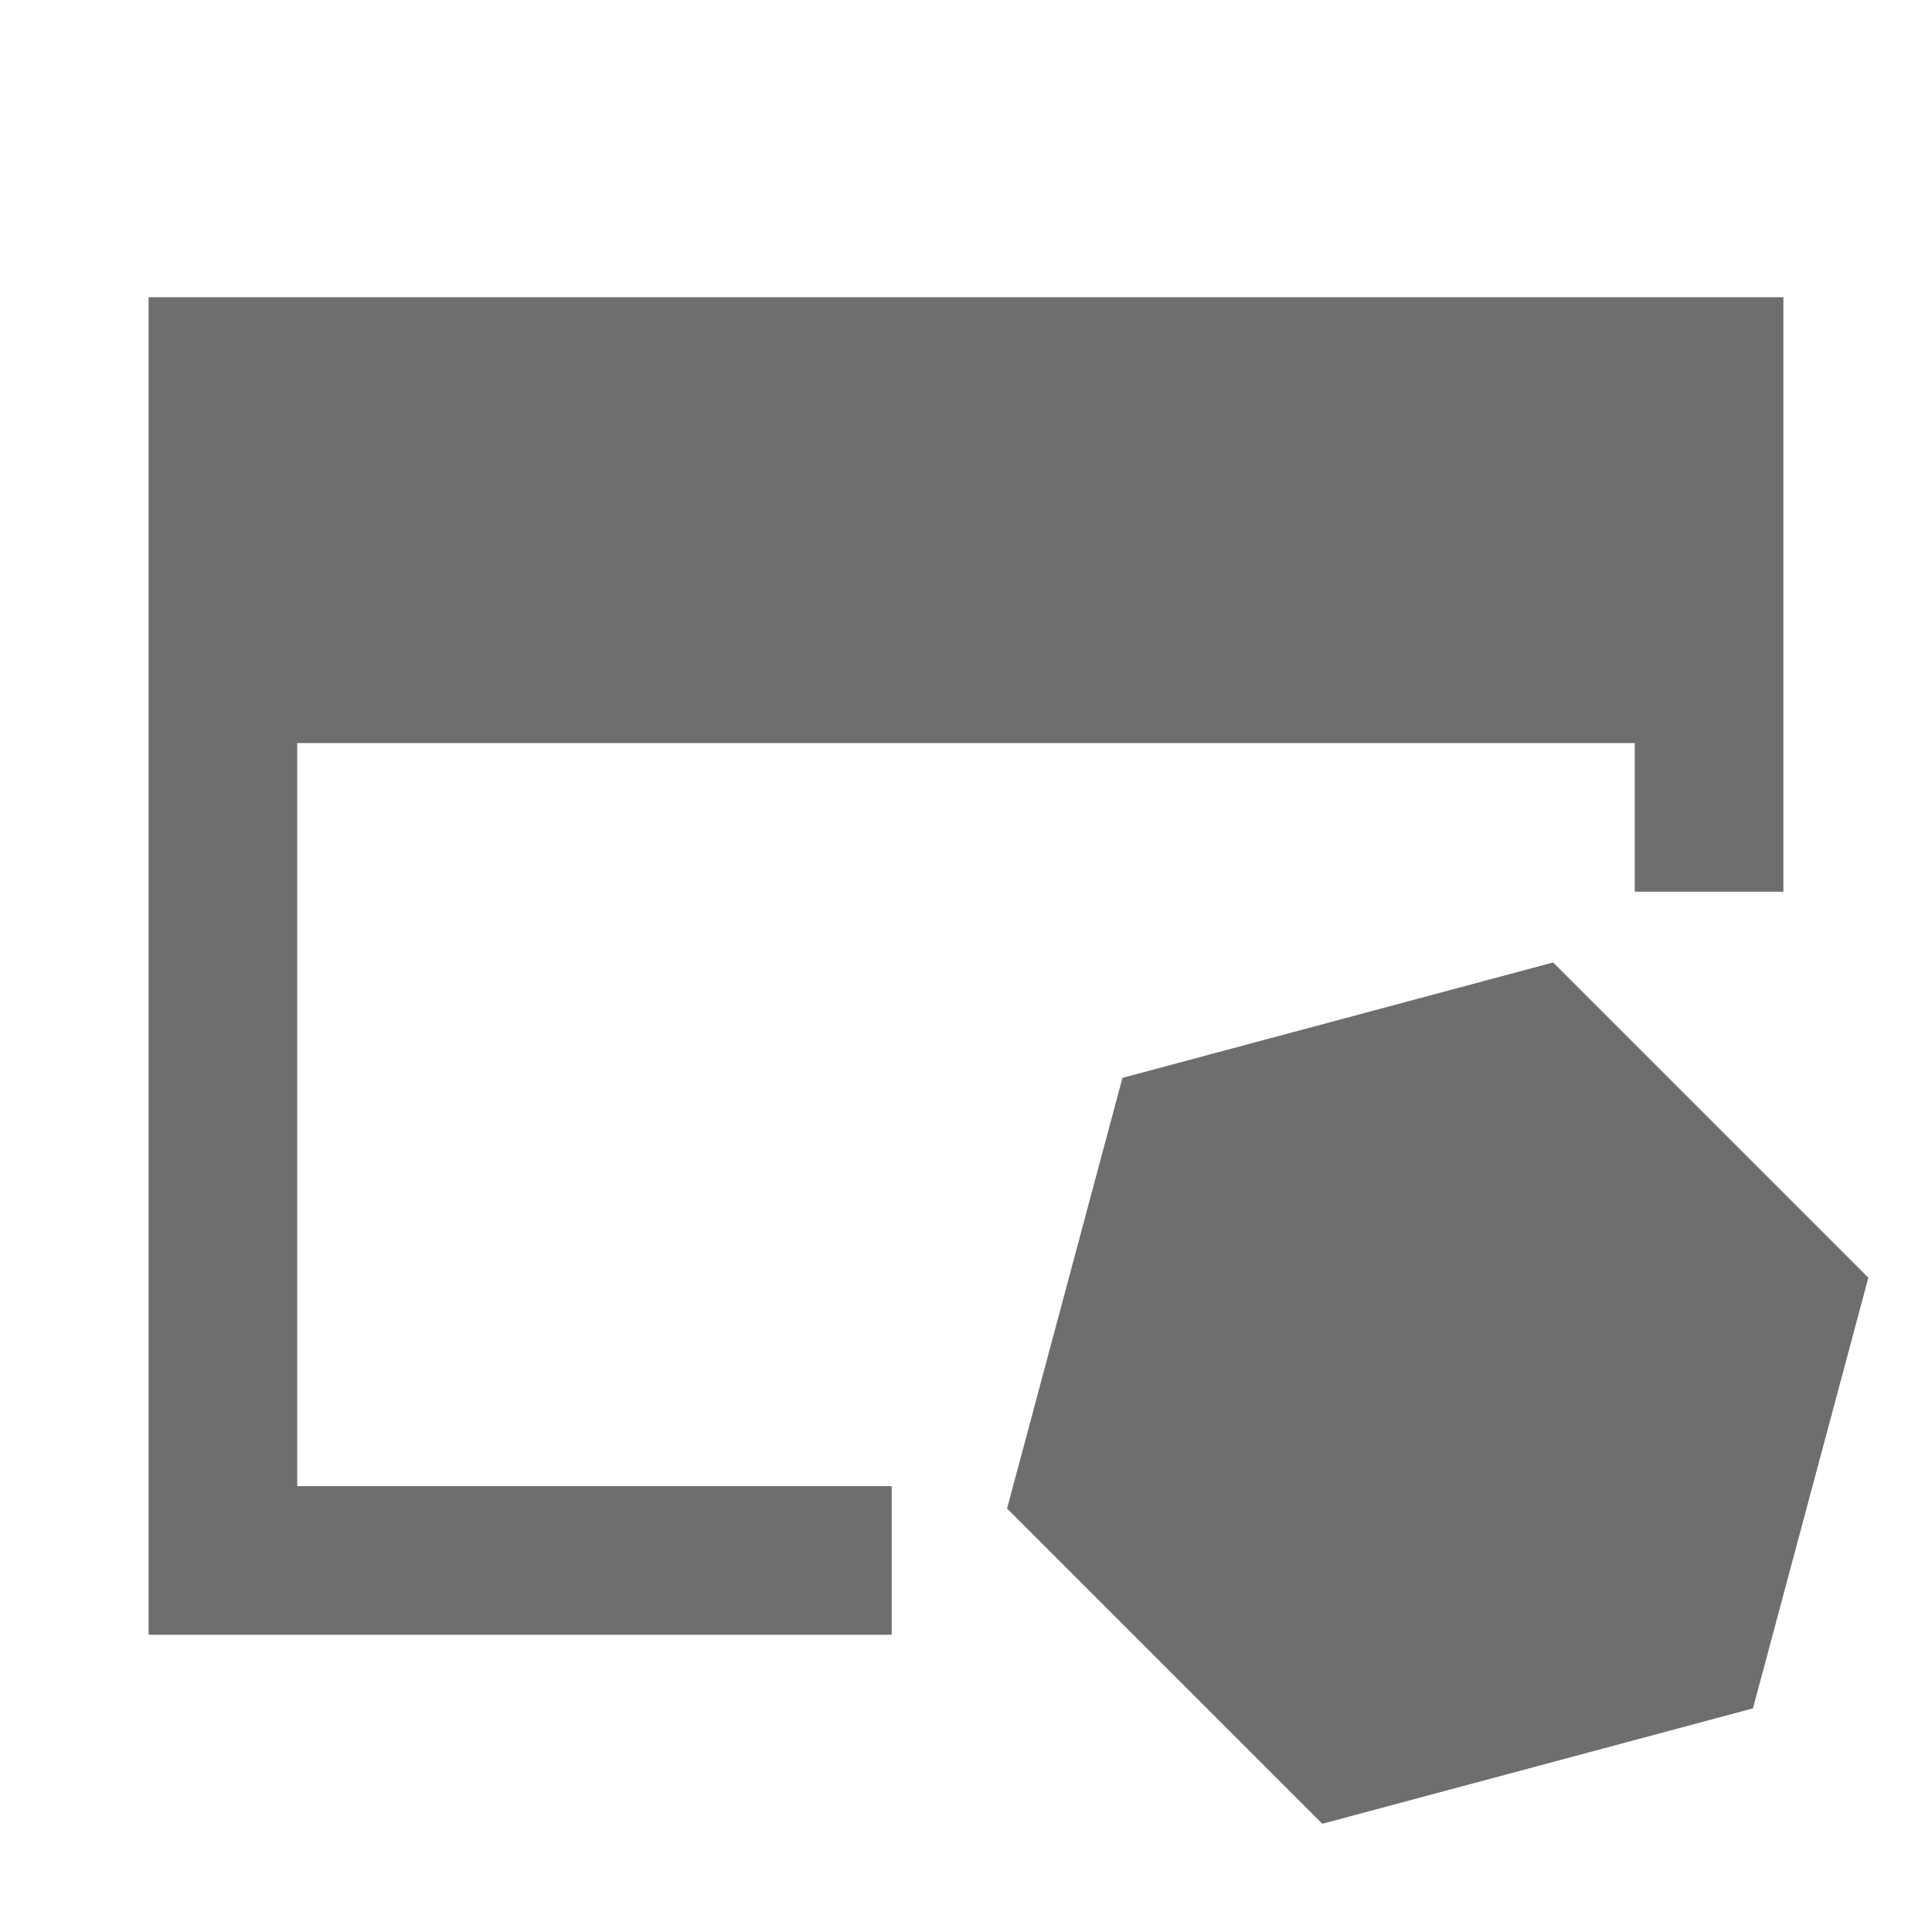 <svg xmlns="http://www.w3.org/2000/svg" width="13" height="13" viewBox="0 0 13 13">
  <g fill="none" fill-rule="evenodd">
    <polygon fill="#6E6E6E" points="6 10 2 10 2 5 11 5 11 6 12 6 12 2 1 2 1 11 6 11"/>
    <polygon fill="#6E6E6E" points="9.674 6.374 12.272 7.874 12.272 10.874 9.674 12.374 7.076 10.874 7.076 7.874" transform="rotate(15 9.674 9.374)"/>
  </g>
</svg>
